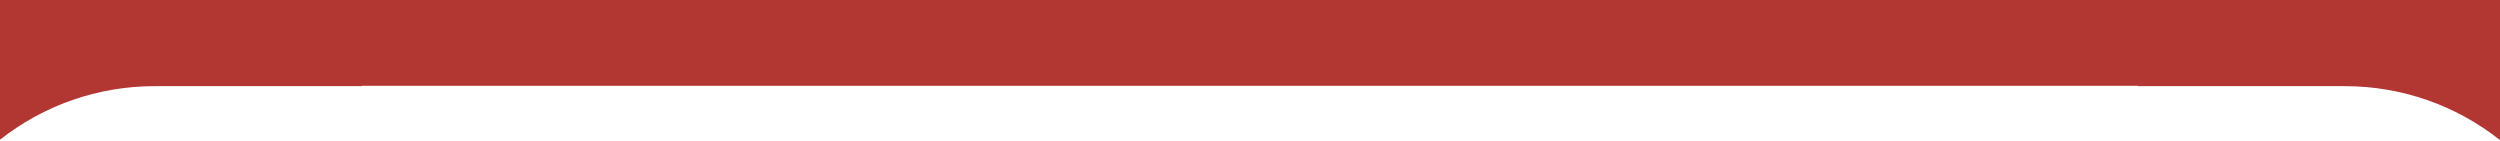 <svg width="1440" height="81" viewBox="0 0 1440 81" fill="none" xmlns="http://www.w3.org/2000/svg">
<path fill-rule="evenodd" clip-rule="evenodd" d="M-0.406 -0.576H1439.59V-0.57H1440.12V80.831L1439.92 80.631C1414.52 60.531 1383.12 49.631 1350.72 49.631H1231.42V49.424H208.294V49.631H88.994C56.594 49.631 25.194 60.531 -0.206 80.631L-0.406 80.831V49.424V-0.57V-0.576Z" fill="#B23632"/>
</svg>

